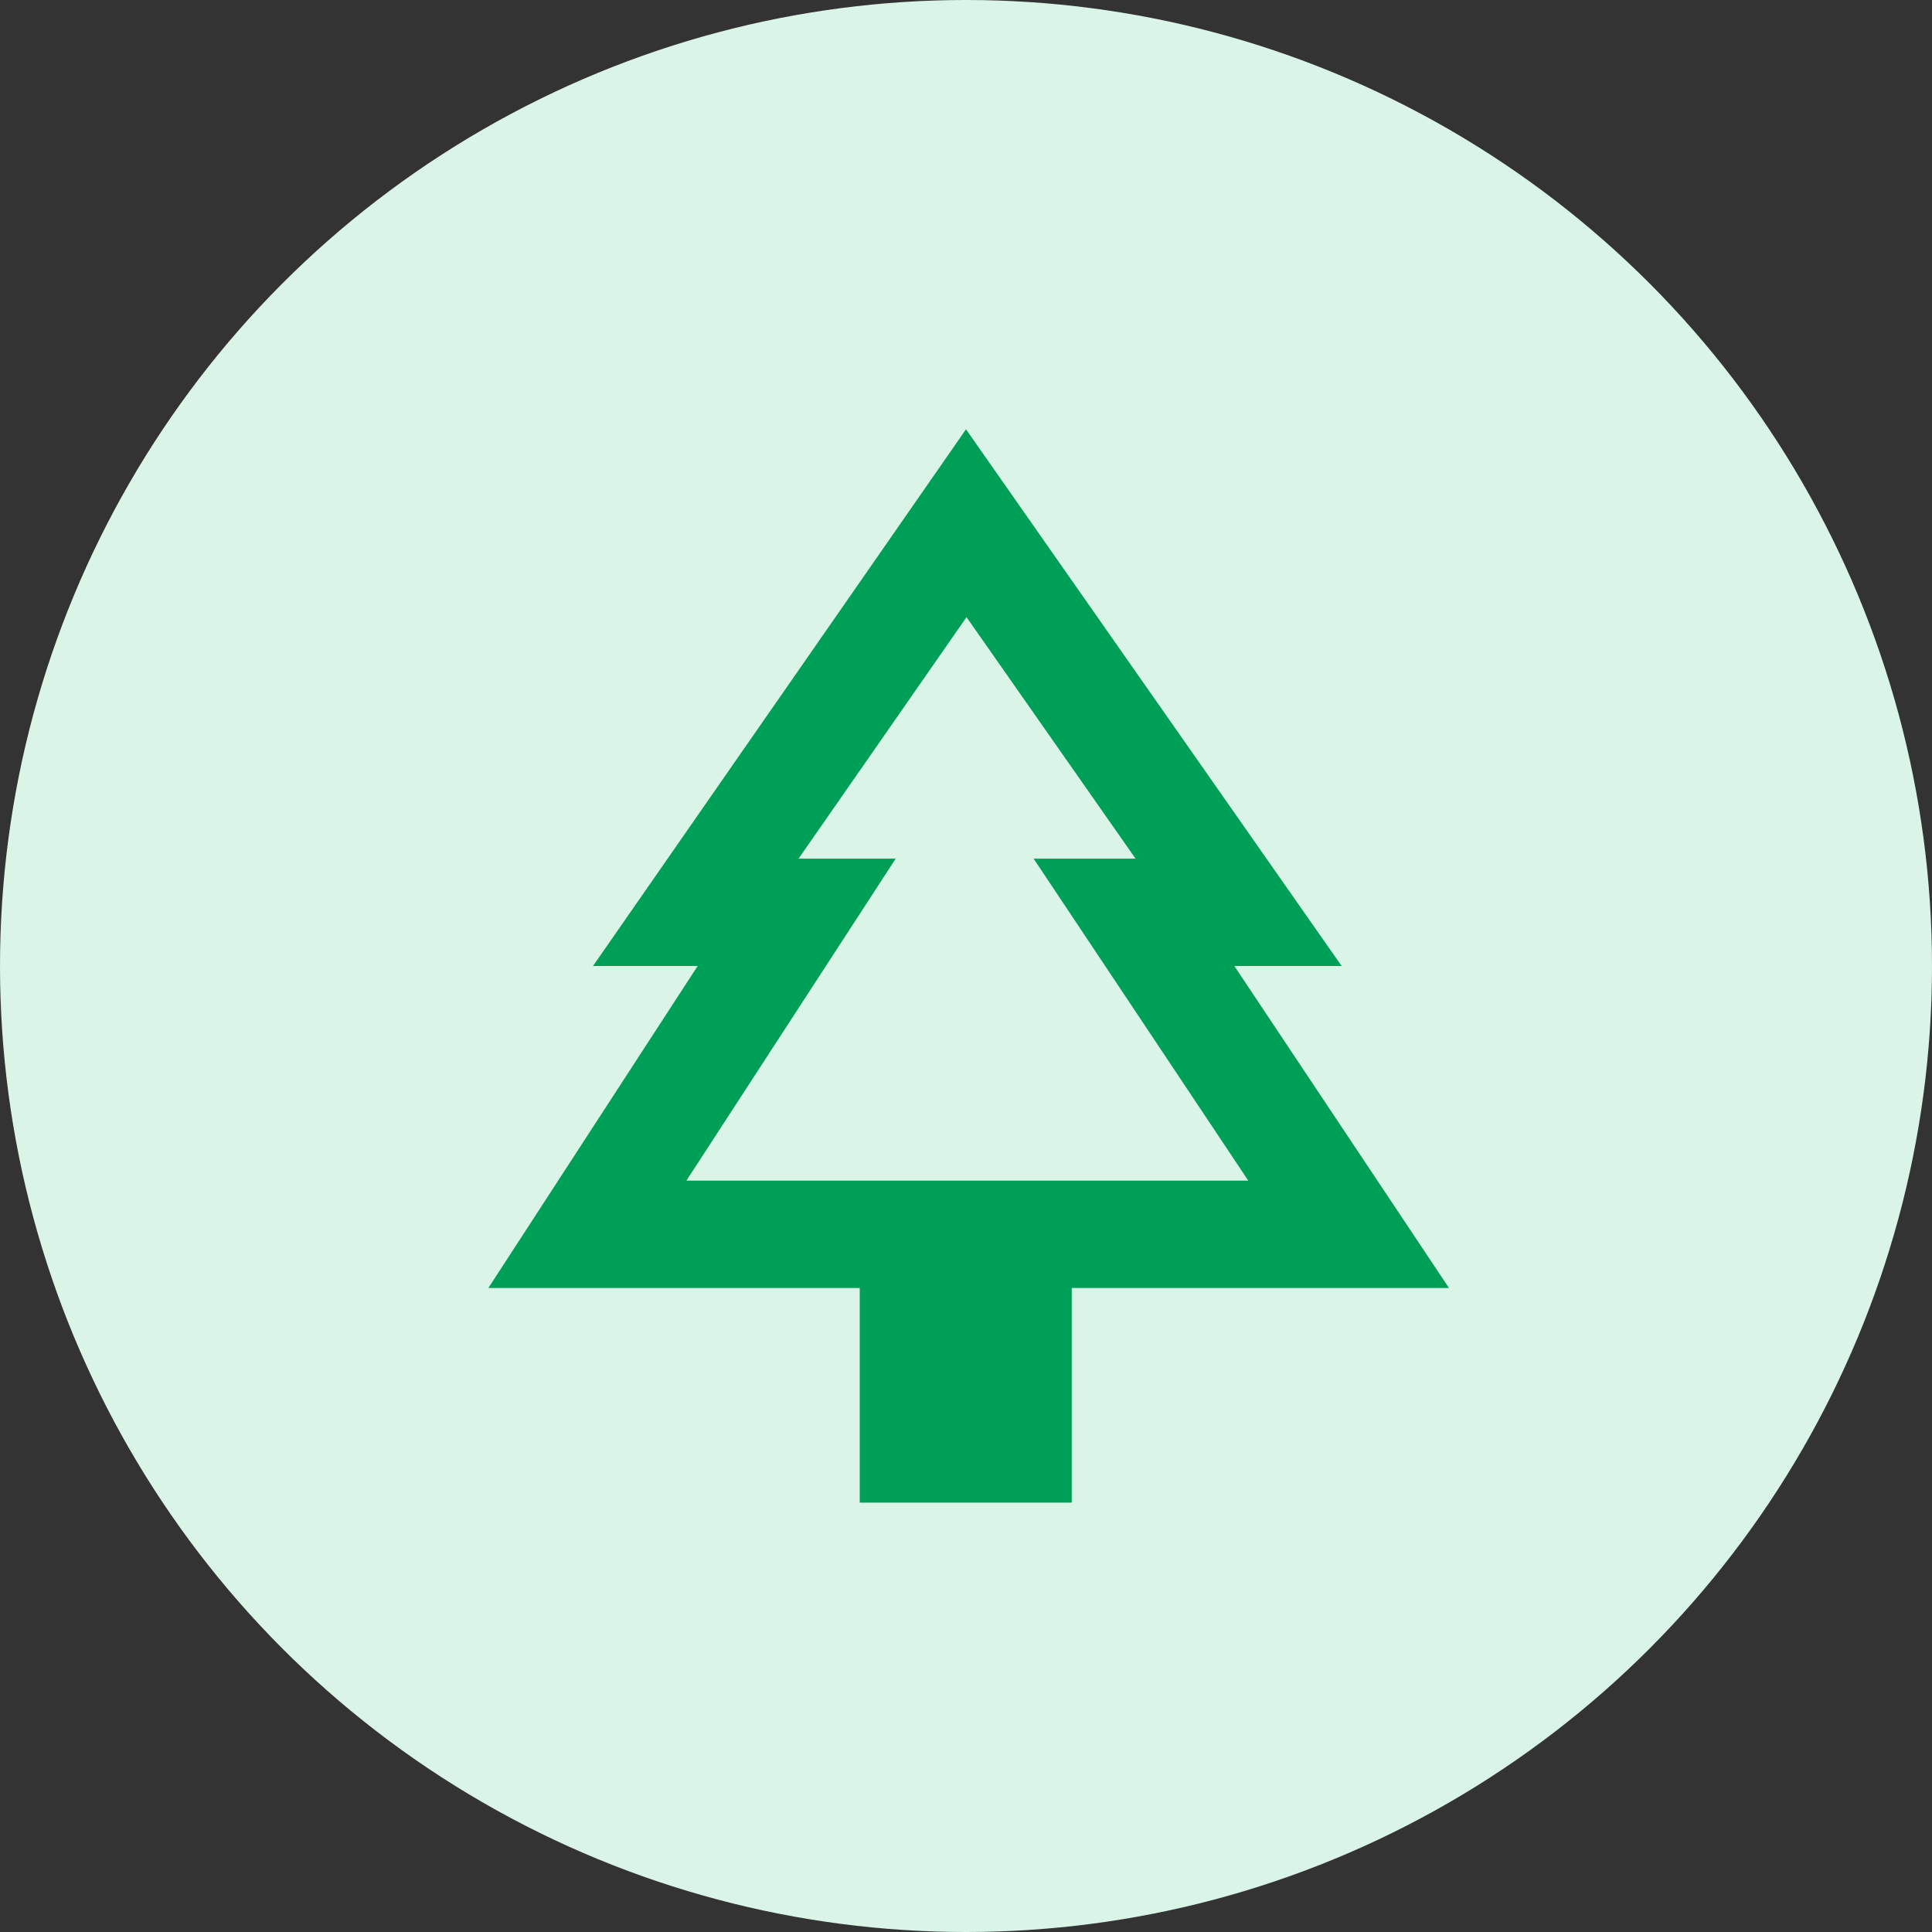 <svg width="48" height="48" viewBox="0 0 48 48" fill="none" xmlns="http://www.w3.org/2000/svg">
<rect x="0" y="0" width="48" height="48" fill="#333333" stroke="none"/>
<circle cx="24" cy="24" r="24" fill="#DAF4E8"/>
<path d="M30.667 24H33.333L24 10.666L14.733 24H17.333L12.133 32H21.36V37.333H26.627V32H36L30.667 24ZM17.053 29.333L22.253 21.333H19.84L24.013 15.333L28.213 21.333H25.68L31.013 29.333H17.053Z" fill="#009F57"/>
</svg>
